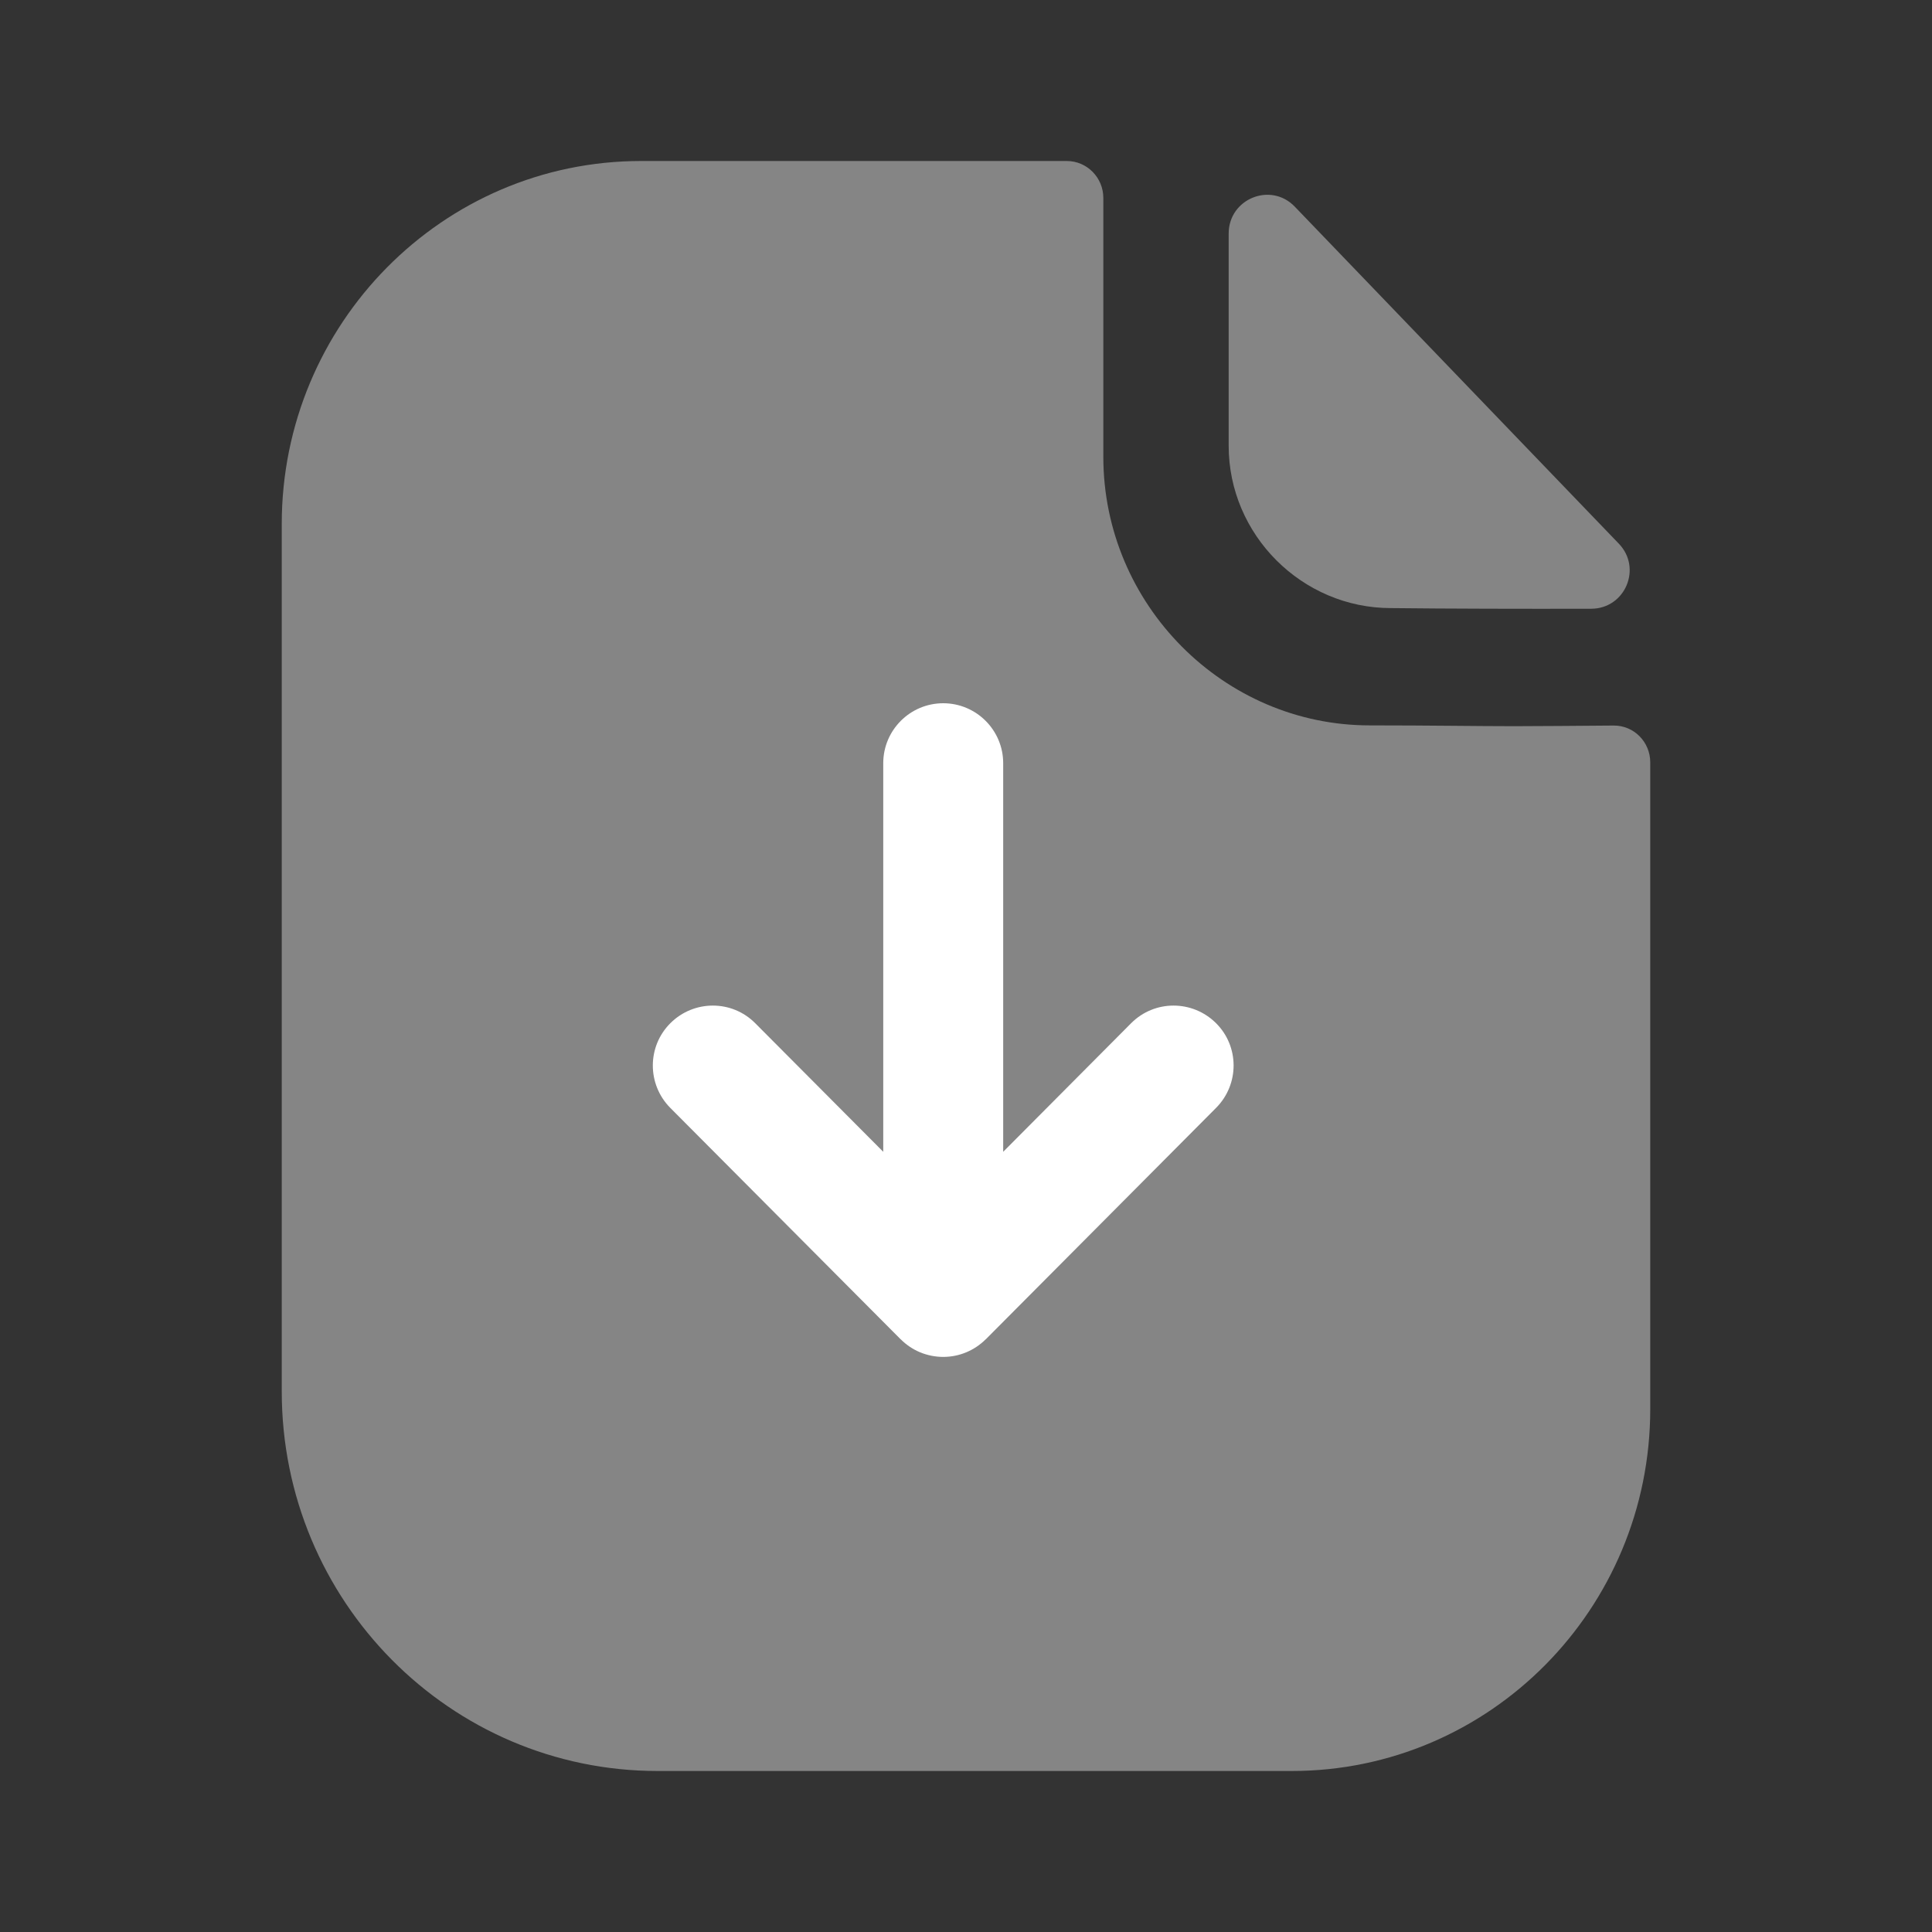 <svg width="24" height="24" viewBox="0 0 24 24" fill="none" xmlns="http://www.w3.org/2000/svg">
<rect x="0" y="0" width="24" height="24" fill="#333333" stroke="none"/>
<g id="Iconly/Bulk/Paper Download">
<g id="Paper Download">
<path id="Fill 3" opacity="0.4" d="M17.015 9.011C15.199 9.011 13.706 7.508 13.706 5.675V2.459C13.706 2.206 13.503 2 13.252 2H7.964C5.496 2 3.5 4.026 3.5 6.509V17.284C3.5 19.889 5.591 22 8.17 22H16.046C18.506 22 20.5 19.987 20.5 17.502V9.471C20.5 9.217 20.298 9.012 20.047 9.013C19.624 9.016 19.117 9.021 18.809 9.021C18.357 9.021 17.759 9.011 17.015 9.011Z" fill="white"/>
<path id="Fill 1" opacity="0.4" d="M15.263 2.901V5.538C15.263 6.644 16.173 7.554 17.279 7.554C17.977 7.562 18.945 7.564 19.767 7.562C20.188 7.561 20.402 7.058 20.11 6.754C19.055 5.657 17.166 3.691 16.084 2.567C15.785 2.256 15.263 2.47 15.263 2.901Z" fill="white"/>
<path id="Fill 6" d="M14.051 12.711L12.462 14.308V9.481C12.462 9.07 12.128 8.736 11.717 8.736C11.306 8.736 10.972 9.07 10.972 9.481V14.308L9.382 12.711C9.091 12.418 8.62 12.42 8.329 12.709C8.037 12.999 8.037 13.47 8.326 13.762L11.189 16.638H11.19C11.258 16.706 11.339 16.761 11.43 16.799C11.52 16.836 11.618 16.856 11.717 16.856C11.817 16.856 11.915 16.836 12.005 16.798C12.094 16.761 12.175 16.706 12.243 16.639L12.245 16.638L15.107 13.762C15.397 13.47 15.397 12.999 15.105 12.709C14.813 12.42 14.343 12.418 14.051 12.711Z" fill="white"/>
</g>
</g>
</svg>
